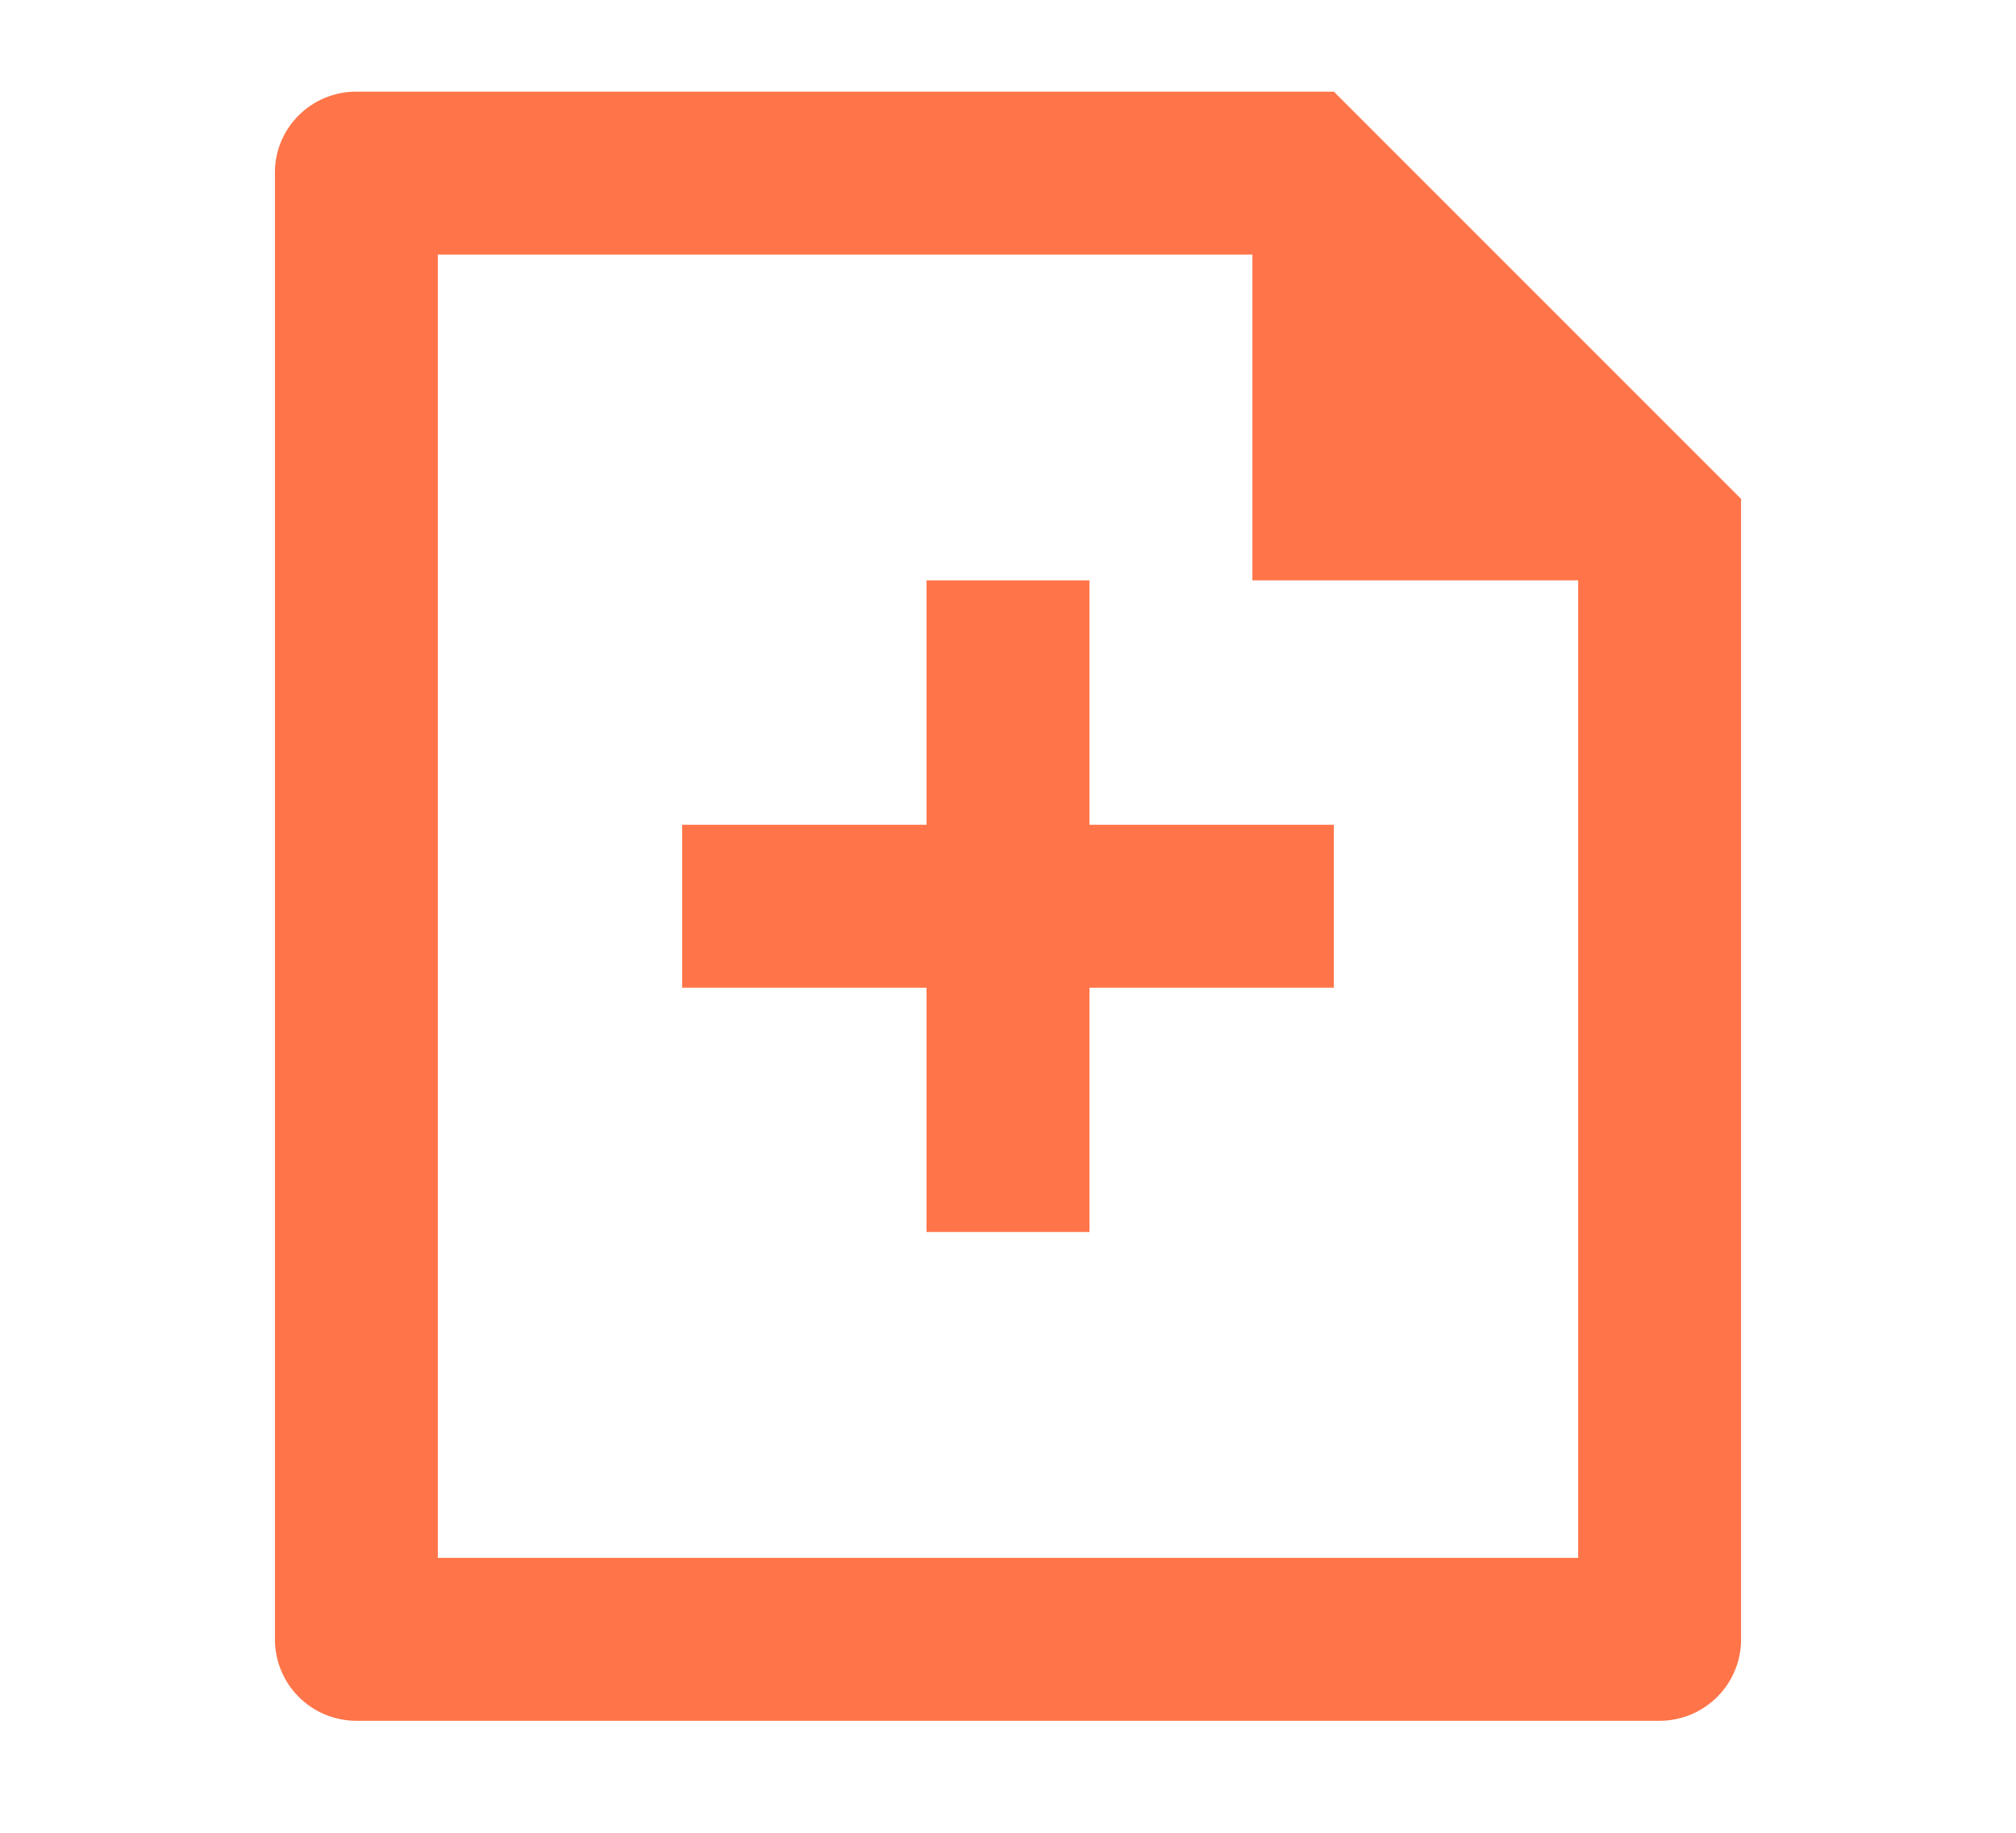 <svg width="22" height="20" viewBox="0 0 22 20" fill="none" xmlns="http://www.w3.org/2000/svg">
<g id="Frame 2610947">
<path id="Vector" d="M13.667 2.778H4.778V17H17.222V6.333H13.667V2.778ZM3 1.882C3 1.395 3.397 1 3.888 1H14.556L19 5.444V17.883C19.001 17.999 18.979 18.115 18.935 18.223C18.891 18.331 18.826 18.43 18.744 18.513C18.662 18.596 18.564 18.662 18.457 18.708C18.349 18.753 18.234 18.777 18.117 18.778H3.883C3.649 18.776 3.426 18.683 3.261 18.518C3.095 18.353 3.002 18.129 3 17.896V1.882ZM10.111 9V6.333H11.889V9H14.556V10.778H11.889V13.444H10.111V10.778H7.444V9H10.111Z" fill="#FF7549"/>
</g>
</svg>

